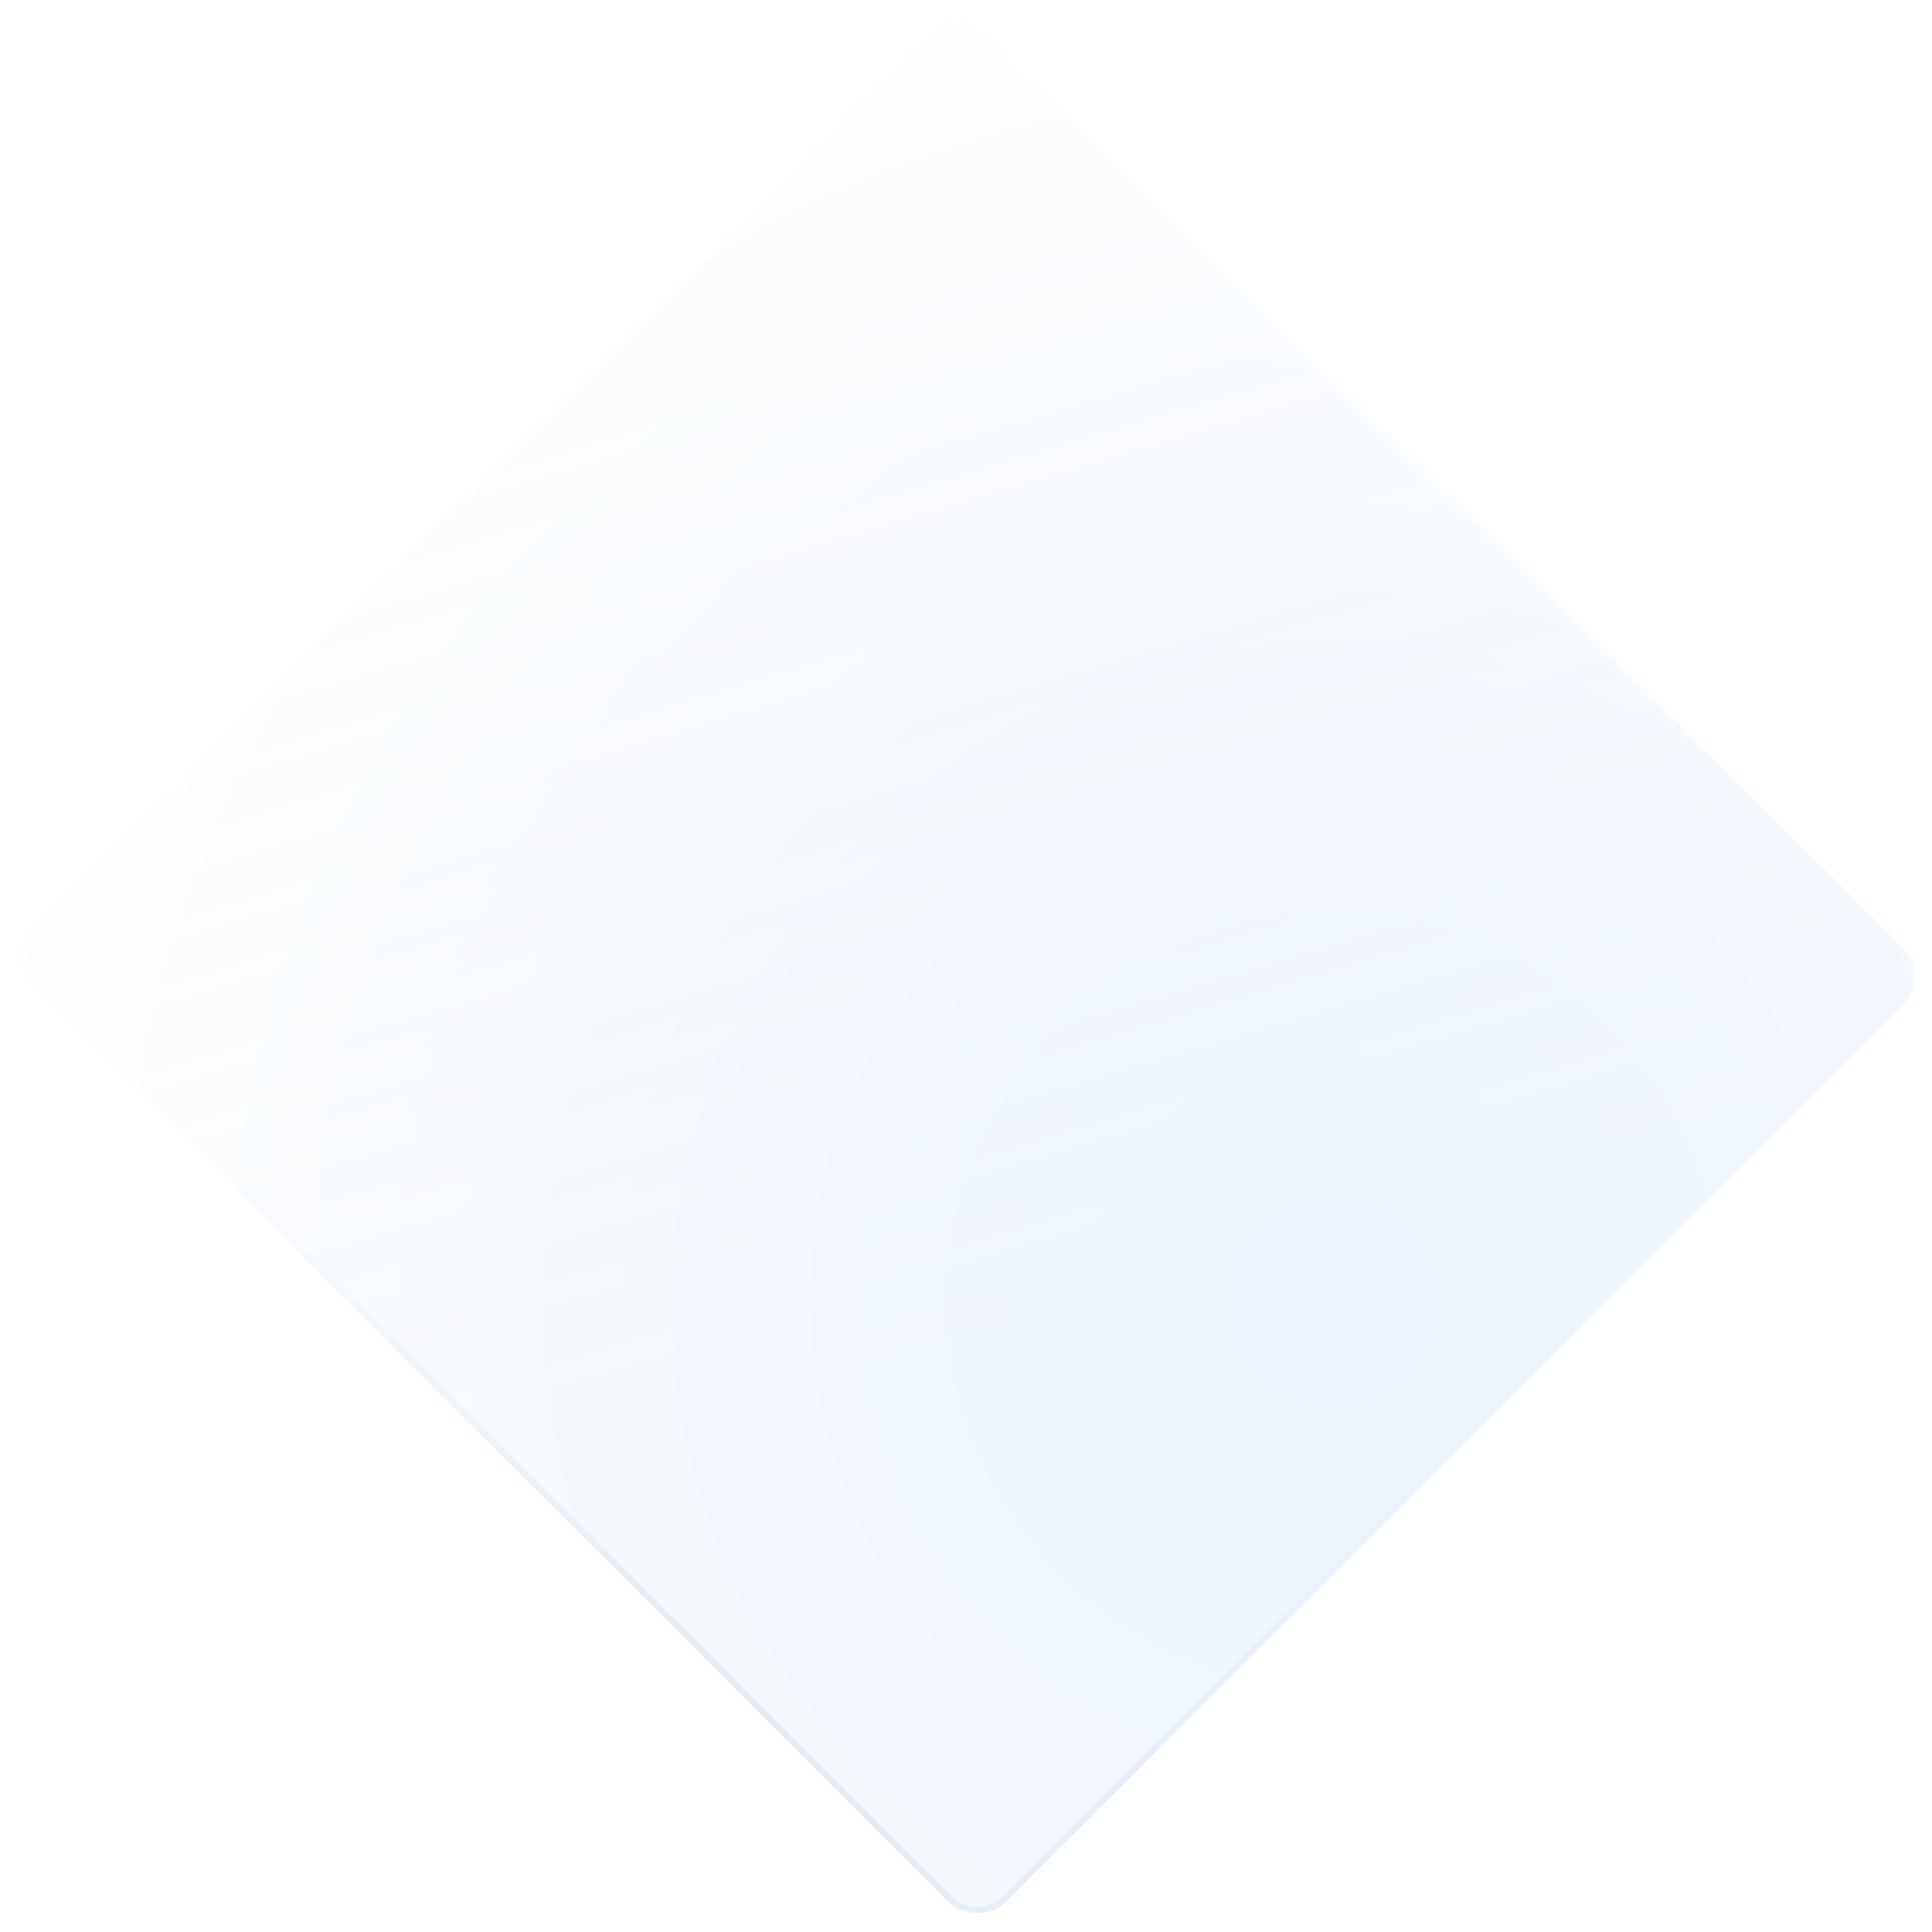 <svg width="620" height="620" viewBox="0 0 620 620" fill="none" xmlns="http://www.w3.org/2000/svg">
<g filter="url(#filter0_b)">
<rect x="0.69" y="306.72" width="433.197" height="442.461" rx="13" transform="rotate(-45 0.69 306.72)" fill="url(#paint0_radial)" fill-opacity="0.3"/>
<rect x="0.69" y="306.72" width="433.197" height="442.461" rx="13" transform="rotate(-45 0.69 306.72)" fill="url(#paint1_linear)" fill-opacity="0.2"/>
<rect x="2.105" y="306.72" width="431.197" height="440.461" rx="12" transform="rotate(-45 2.105 306.72)" stroke="url(#paint2_radial)" stroke-opacity="0.08" stroke-width="2"/>
<rect x="2.105" y="306.72" width="431.197" height="440.461" rx="12" transform="rotate(-45 2.105 306.72)" stroke="url(#paint3_radial)" stroke-width="2" style="mix-blend-mode:soft-light"/>
</g>
<defs>
<filter id="filter0_b" x="-25.31" y="-25.596" width="671.183" height="671.183" filterUnits="userSpaceOnUse" color-interpolation-filters="sRGB">
<feFlood flood-opacity="0" result="BackgroundImageFix"/>
<feGaussianBlur in="BackgroundImage" stdDeviation="13"/>
<feComposite in2="SourceAlpha" operator="in" result="effect1_backgroundBlur"/>
<feBlend mode="normal" in="SourceGraphic" in2="effect1_backgroundBlur" result="shape"/>
</filter>
<radialGradient id="paint0_radial" cx="0" cy="0" r="1" gradientUnits="userSpaceOnUse" gradientTransform="translate(224.223 689.071) rotate(-73.207) scale(484.814 476.378)">
<stop stop-color="#BFDBFB"/>
<stop offset="1" stop-color="white"/>
</radialGradient>
<linearGradient id="paint1_linear" x1="304.788" y1="342.555" x2="150.235" y2="628.253" gradientUnits="userSpaceOnUse">
<stop stop-color="white"/>
<stop offset="1" stop-color="white" stop-opacity="0"/>
</linearGradient>
<radialGradient id="paint2_radial" cx="0" cy="0" r="1" gradientUnits="userSpaceOnUse" gradientTransform="translate(-42.149 673.872) rotate(-13.685) scale(272.952 273.668)">
<stop stop-color="#01488B"/>
<stop offset="1" stop-color="#0E2F56" stop-opacity="0"/>
</radialGradient>
<radialGradient id="paint3_radial" cx="0" cy="0" r="1" gradientUnits="userSpaceOnUse" gradientTransform="translate(347.859 335.245) rotate(133.776) scale(369.766 369.525)">
<stop stop-color="white"/>
<stop offset="1" stop-color="white" stop-opacity="0"/>
</radialGradient>
</defs>
</svg>
